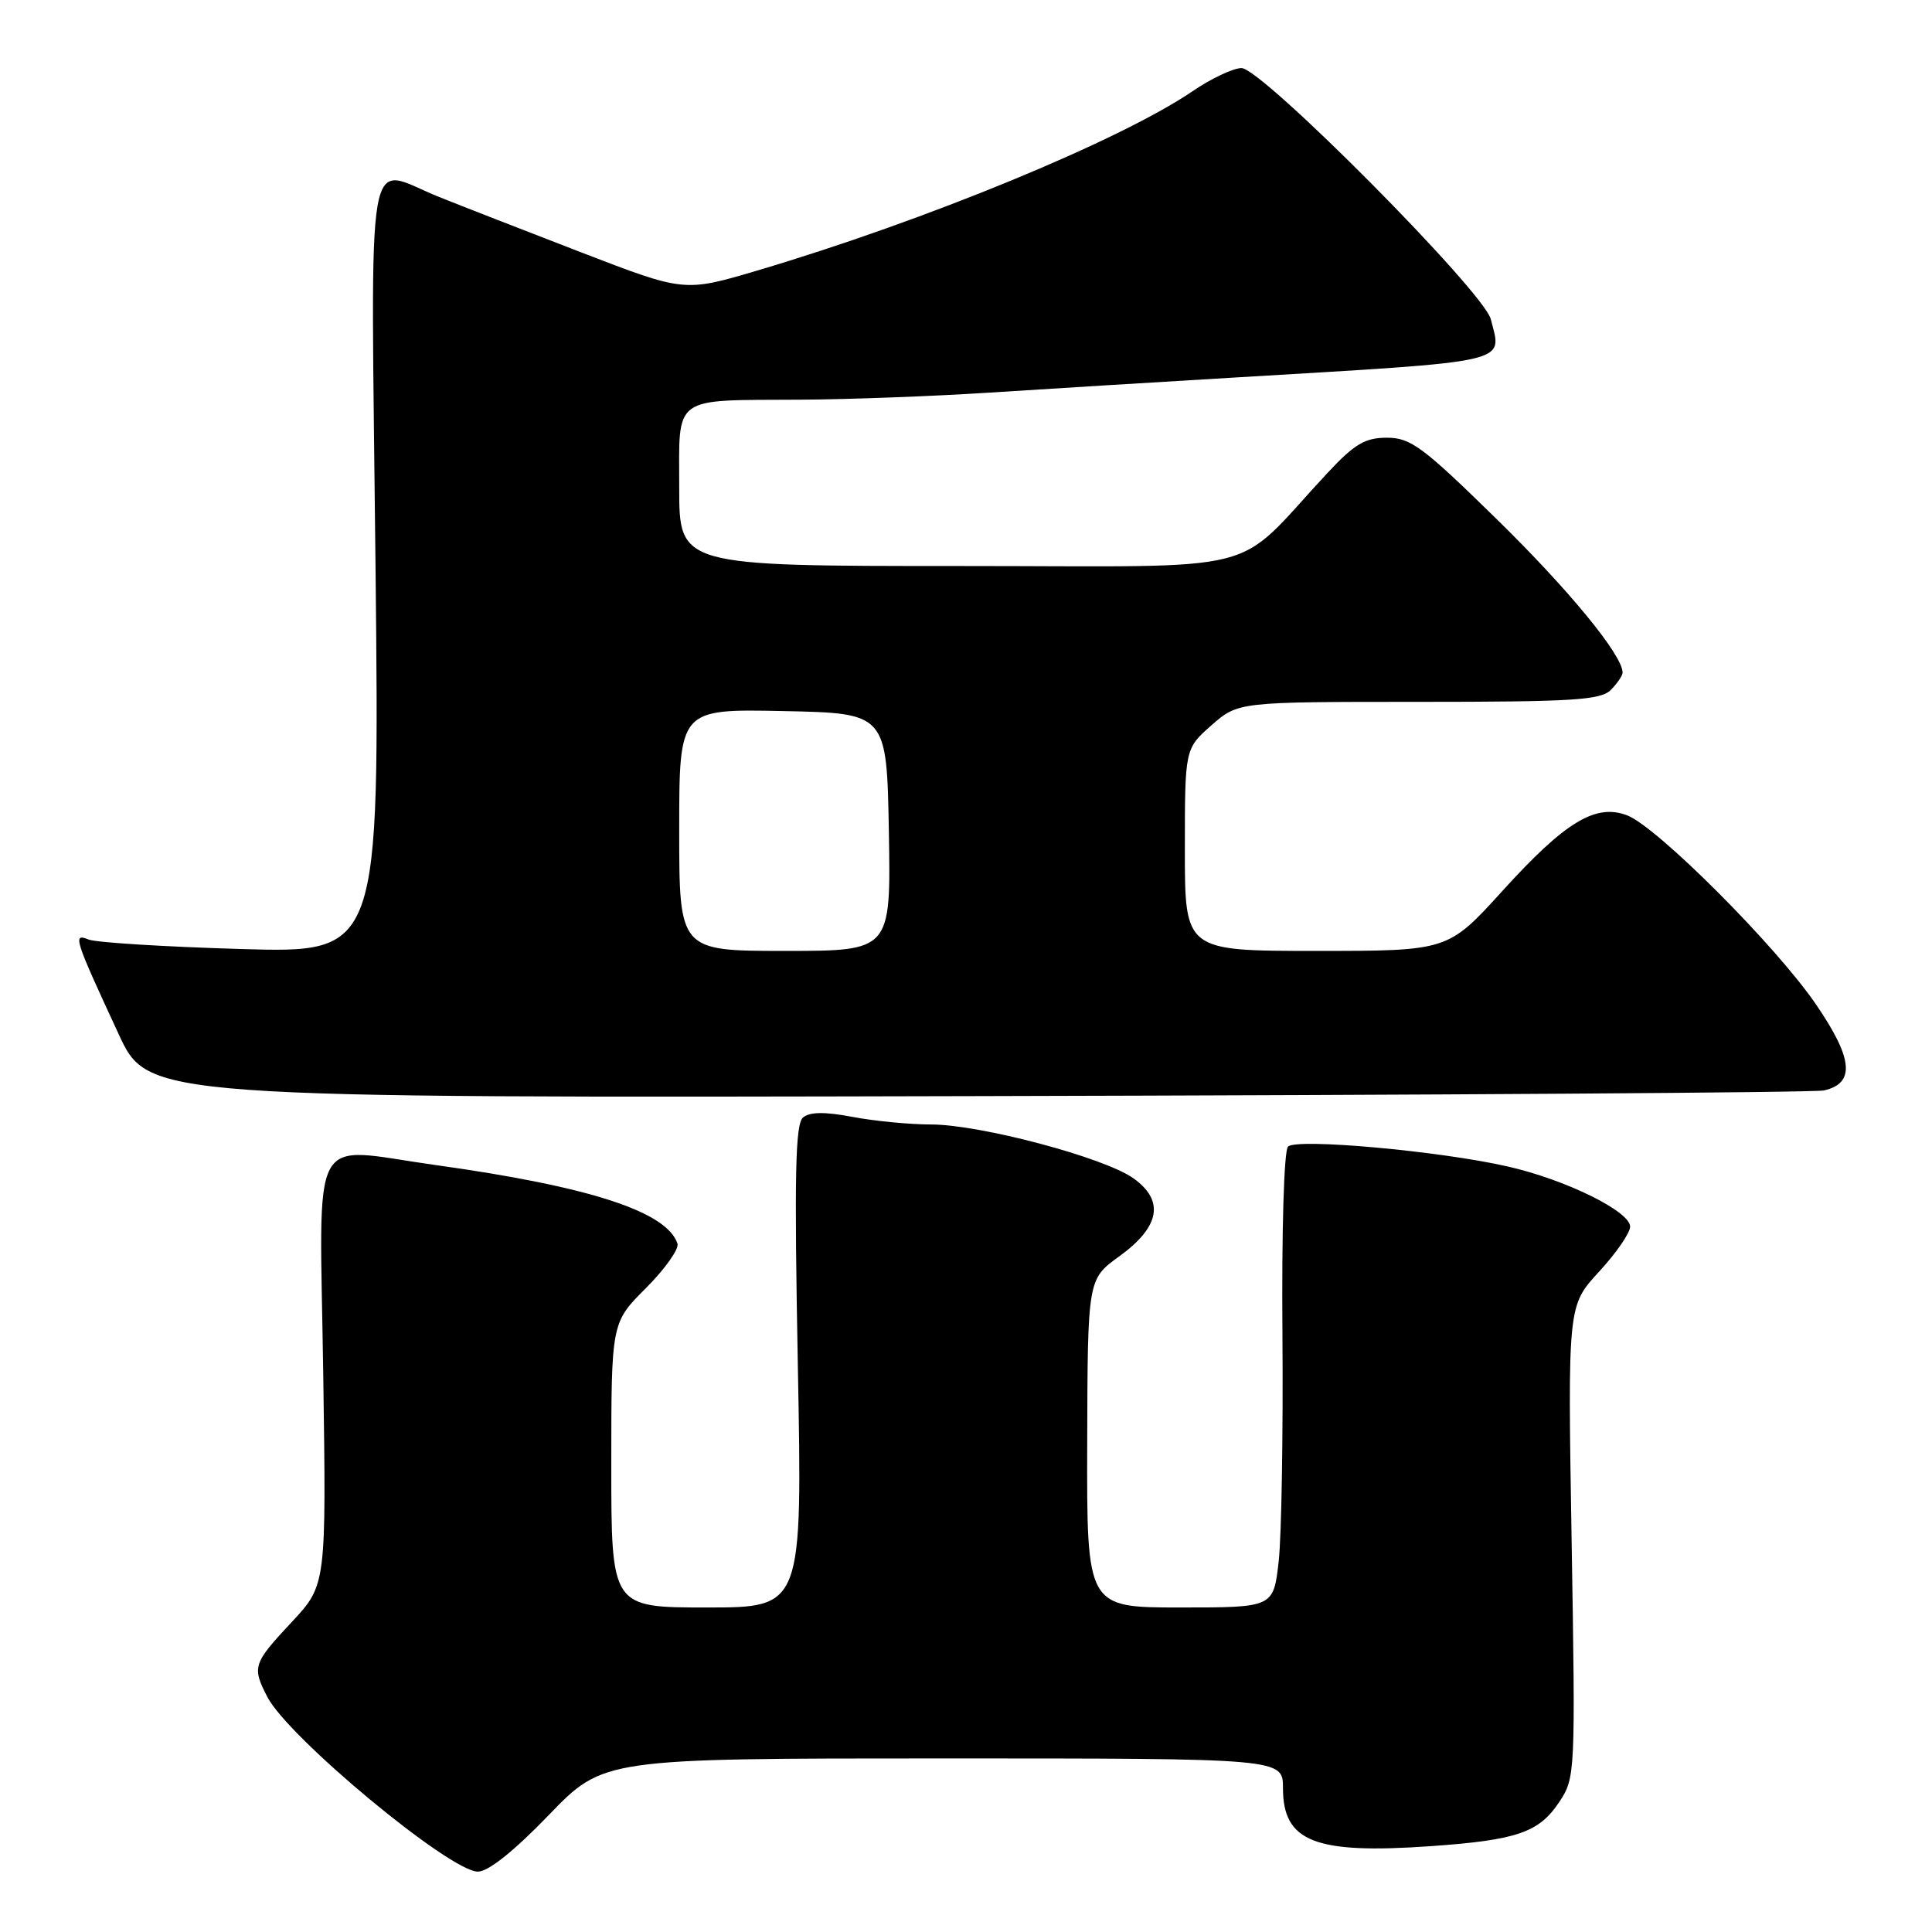 <?xml version="1.0" encoding="UTF-8" standalone="no"?>
<!DOCTYPE svg PUBLIC "-//W3C//DTD SVG 1.1//EN" "http://www.w3.org/Graphics/SVG/1.1/DTD/svg11.dtd" >
<svg xmlns="http://www.w3.org/2000/svg" xmlns:xlink="http://www.w3.org/1999/xlink" version="1.1" viewBox="0 0 256 256">
 <g >
 <path fill="currentColor"
d=" M 72.72 240.50 C 79.96 233.00 79.96 233.00 124.98 233.00 C 170.00 233.00 170.00 233.00 170.00 236.93 C 170.00 244.04 174.21 245.70 189.53 244.63 C 201.04 243.82 203.94 242.82 206.64 238.73 C 208.73 235.56 208.76 234.93 208.25 204.26 C 207.73 173.02 207.73 173.02 211.86 168.53 C 214.14 166.06 216.00 163.37 216.00 162.54 C 216.00 160.51 207.44 156.30 199.76 154.56 C 190.71 152.50 171.80 150.80 170.67 151.93 C 170.13 152.47 169.82 163.02 169.93 176.84 C 170.03 190.03 169.81 203.56 169.43 206.91 C 168.74 213.00 168.74 213.00 156.37 213.00 C 144.00 213.00 144.00 213.00 144.06 191.25 C 144.12 169.50 144.12 169.50 148.31 166.47 C 153.72 162.55 154.34 159.09 150.17 156.12 C 146.30 153.37 129.88 149.01 123.39 149.00 C 120.57 149.00 115.90 148.55 112.99 148.00 C 109.31 147.30 107.32 147.32 106.41 148.07 C 105.38 148.93 105.24 155.58 105.72 181.07 C 106.32 213.00 106.32 213.00 93.66 213.00 C 81.00 213.00 81.00 213.00 81.00 194.13 C 81.00 175.26 81.00 175.26 85.60 170.67 C 88.12 168.14 90.00 165.49 89.77 164.79 C 88.37 160.54 78.10 157.21 57.68 154.37 C 40.73 152.01 42.35 149.01 42.83 181.98 C 43.24 210.03 43.24 210.03 38.62 214.97 C 33.52 220.43 33.37 220.88 35.43 224.86 C 38.21 230.24 59.62 248.00 63.32 248.00 C 64.70 248.00 68.09 245.30 72.72 240.50 Z  M 241.68 144.49 C 245.85 143.54 245.55 140.29 240.65 133.12 C 235.33 125.32 219.56 109.54 215.59 108.03 C 211.42 106.45 207.39 108.89 199.09 118.04 C 191.86 126.00 191.86 126.00 174.43 126.00 C 157.00 126.00 157.00 126.00 157.00 112.60 C 157.00 99.21 157.00 99.21 160.53 96.10 C 164.07 93.00 164.07 93.00 187.96 93.00 C 208.35 93.00 212.09 92.77 213.43 91.43 C 214.29 90.56 215.00 89.53 215.00 89.12 C 215.00 86.82 207.89 78.15 198.28 68.75 C 188.52 59.19 186.91 58.00 183.78 58.00 C 180.87 58.00 179.49 58.82 175.88 62.69 C 163.06 76.44 168.76 75.00 127.12 75.00 C 90.00 75.00 90.00 75.00 90.00 64.62 C 90.00 52.27 88.91 53.06 106.00 52.96 C 112.33 52.93 123.58 52.51 131.00 52.03 C 138.43 51.55 153.05 50.65 163.50 50.03 C 200.87 47.80 199.03 48.22 197.54 42.30 C 196.62 38.65 167.18 9.00 164.50 9.02 C 163.40 9.03 160.47 10.41 158.00 12.10 C 148.41 18.62 122.61 29.25 100.37 35.84 C 90.68 38.71 90.68 38.71 77.09 33.47 C 69.62 30.59 61.12 27.28 58.21 26.11 C 48.25 22.13 49.15 16.93 49.76 75.15 C 50.30 126.29 50.30 126.29 31.90 125.75 C 21.78 125.45 12.70 124.89 11.73 124.49 C 9.61 123.63 9.82 124.29 15.71 137.00 C 19.64 145.50 19.64 145.50 129.57 145.24 C 190.03 145.10 240.48 144.77 241.68 144.49 Z  M 90.00 109.97 C 90.00 93.94 90.00 93.94 103.75 94.22 C 117.50 94.50 117.50 94.50 117.78 110.25 C 118.05 126.00 118.05 126.00 104.03 126.00 C 90.00 126.00 90.00 126.00 90.00 109.97 Z "/>
</g>
</svg>